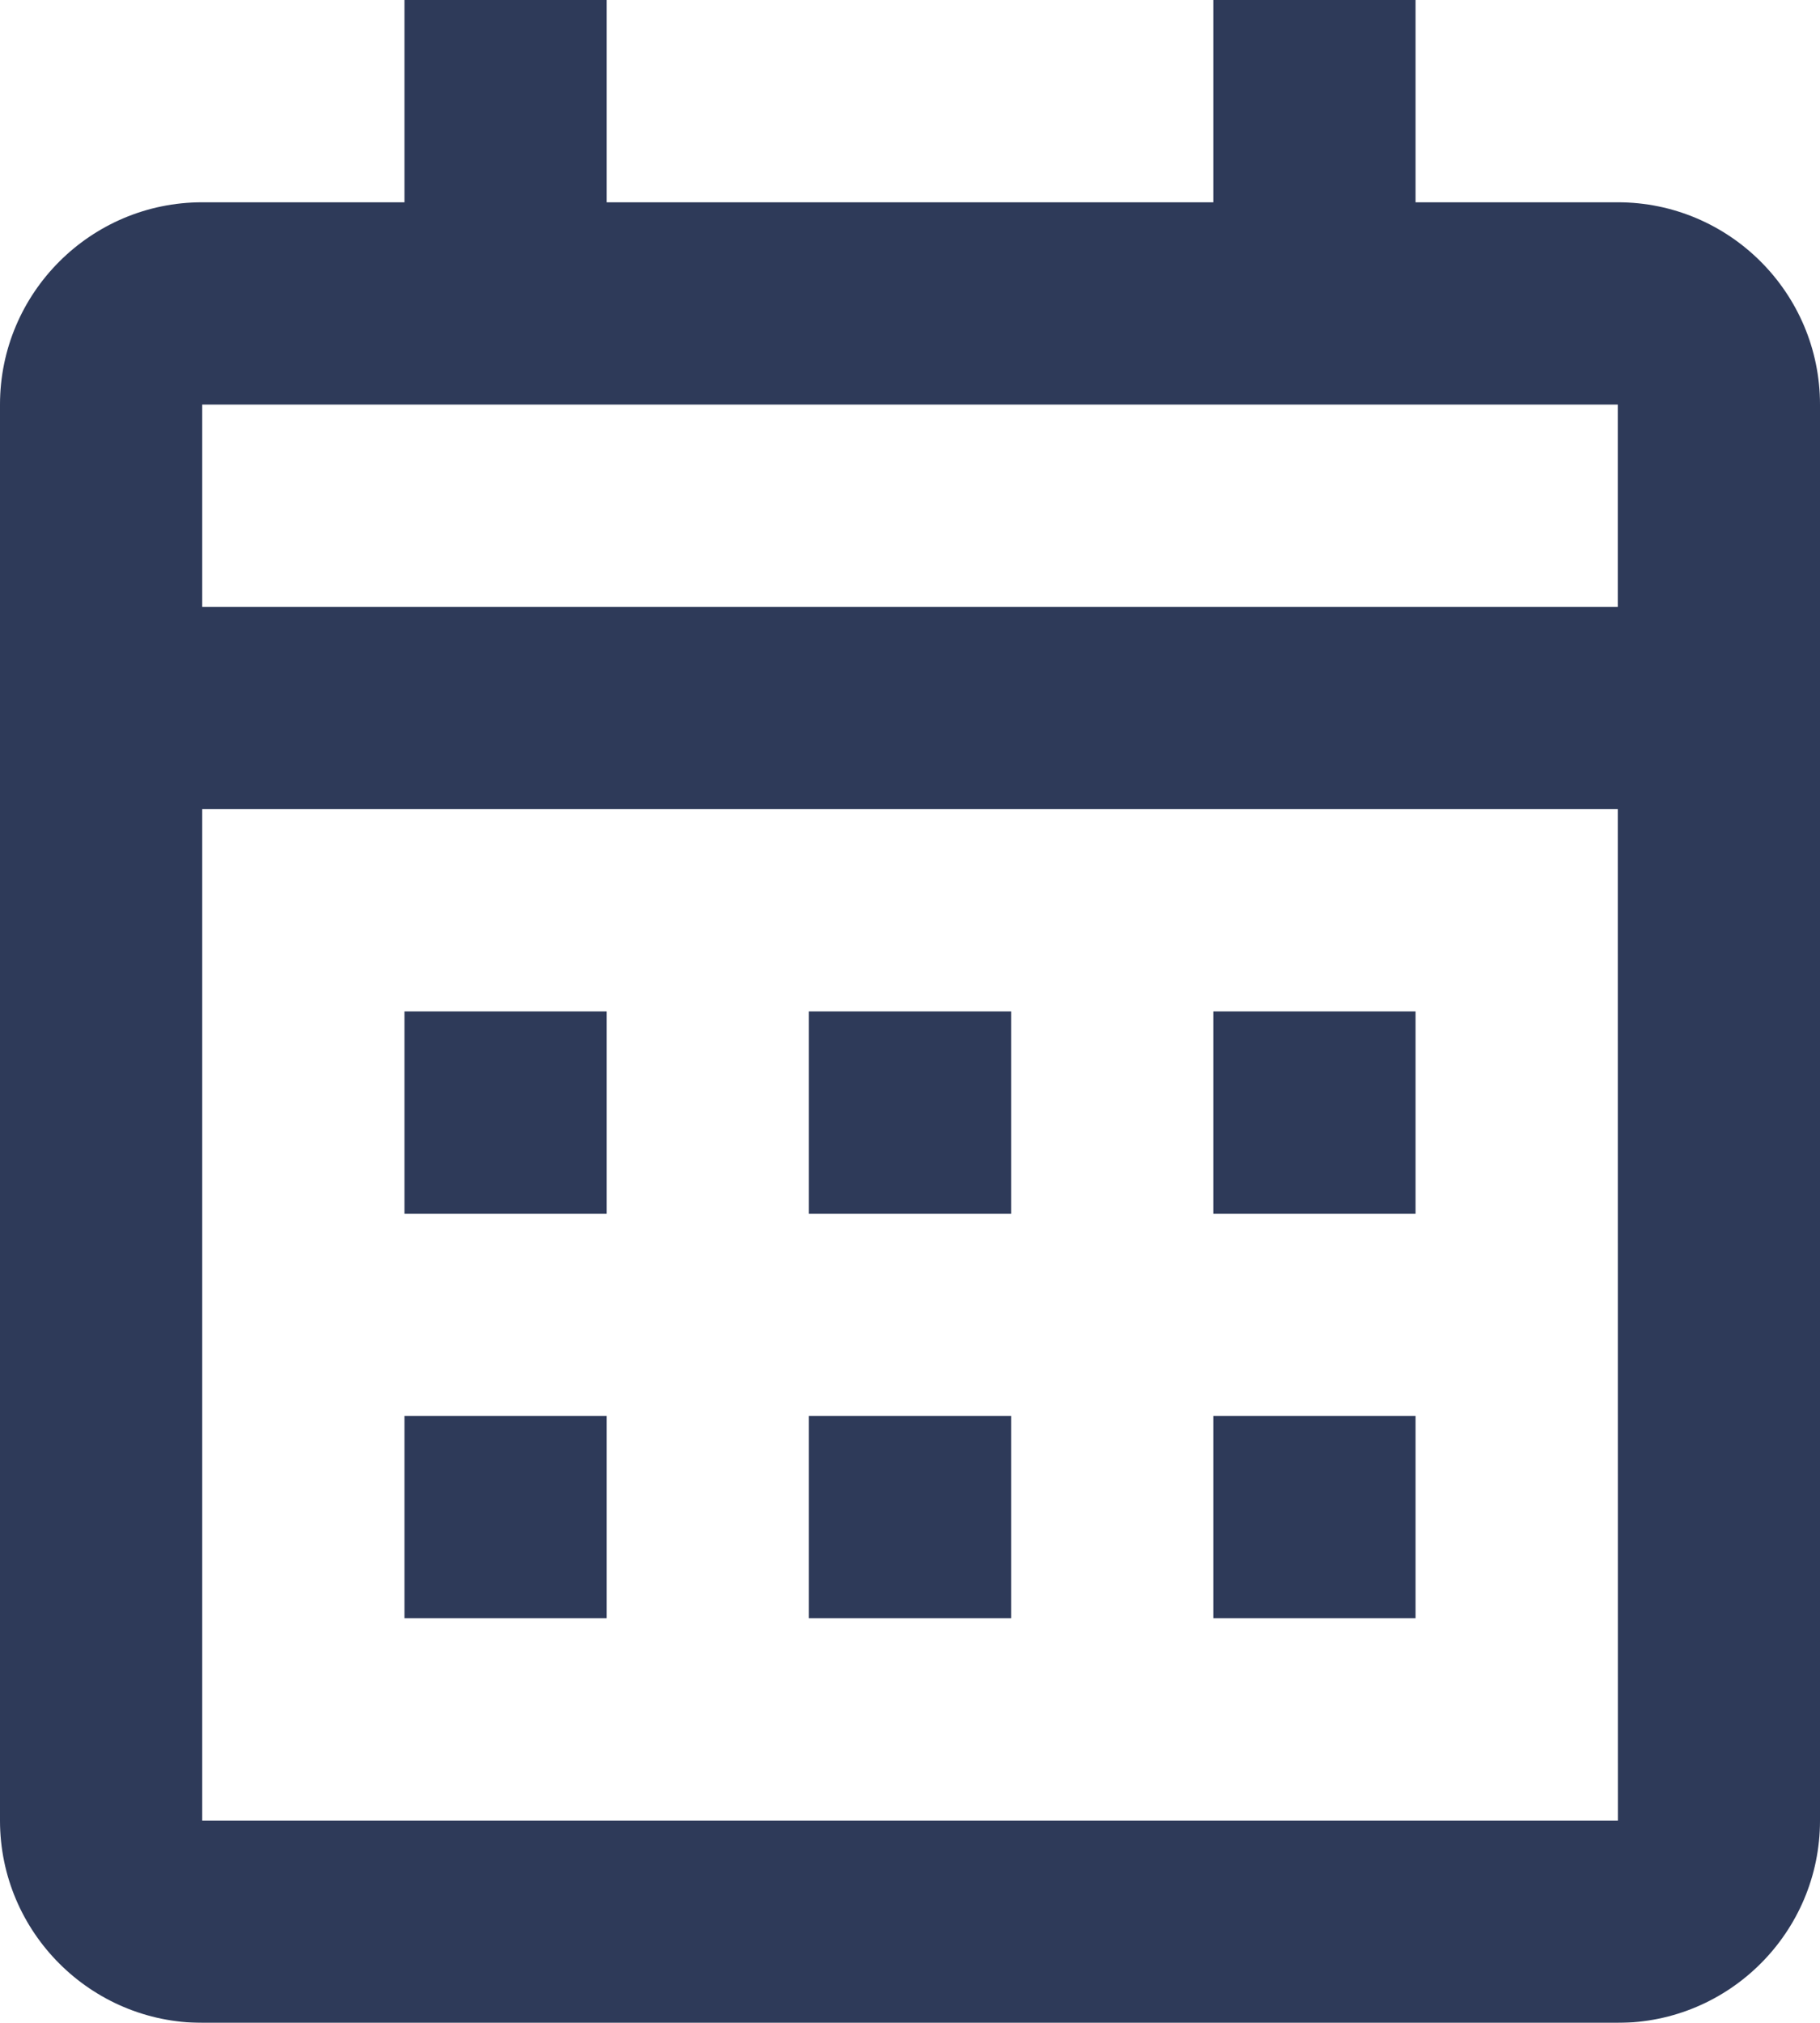 <?xml version="1.0" encoding="UTF-8"?>
<svg width="18px" height="20px" viewBox="0 0 18 20" version="1.1" xmlns="http://www.w3.org/2000/svg" xmlns:xlink="http://www.w3.org/1999/xlink">
    <title>calendar / calendar</title>
    <defs>
        <rect id="path-1" x="0" y="0" width="24" height="24"></rect>
    </defs>
    <g id="💙-coolicons" stroke="none" stroke-width="1" fill="none" fill-rule="evenodd">
        <g id="Calendar" transform="translate(-155, -106)">
            <g id="calendar-/-calendar" transform="translate(152, 104)">
                <mask id="mask-2" fill="white">
                    <use xlink:href="#path-1"></use>
                </mask>
                <g id="calendar-/-calendar-(Background/Mask)"></g>
                <path d="M9,12 L9,14 L7,14 L7,12 L9,12 Z M9,16 L9,18 L7,18 L7,16 L9,16 Z M11,12 L11,14 L13,14 L13,12 L11,12 Z M13,16 L13,18 L11,18 L11,16 L13,16 Z M15,12 L15,14 L17,14 L17,12 L15,12 Z M17,16 L17,18 L15,18 L15,16 L17,16 Z M19,22 L5,22 C3.897,22 3,21.103 3,20 L3,6 C3,4.897 3.897,4 5,4 L7,4 L7,2 L9,2 L9,4 L15,4 L15,2 L17,2 L17,4 L19,4 C20.103,4 21,4.897 21,6 L21,20 C21,21.103 20.103,22 19,22 L19,22 Z M19,8 L19,6 L5,6 L5,8 L19,8 L19,8 Z M19,10 L19.001,20 L5,20 L5,10 L19,10 L19,10 Z" fill="#2E3A59" mask="url(#mask-2)"></path>
            </g>
        </g>
    </g>
</svg>